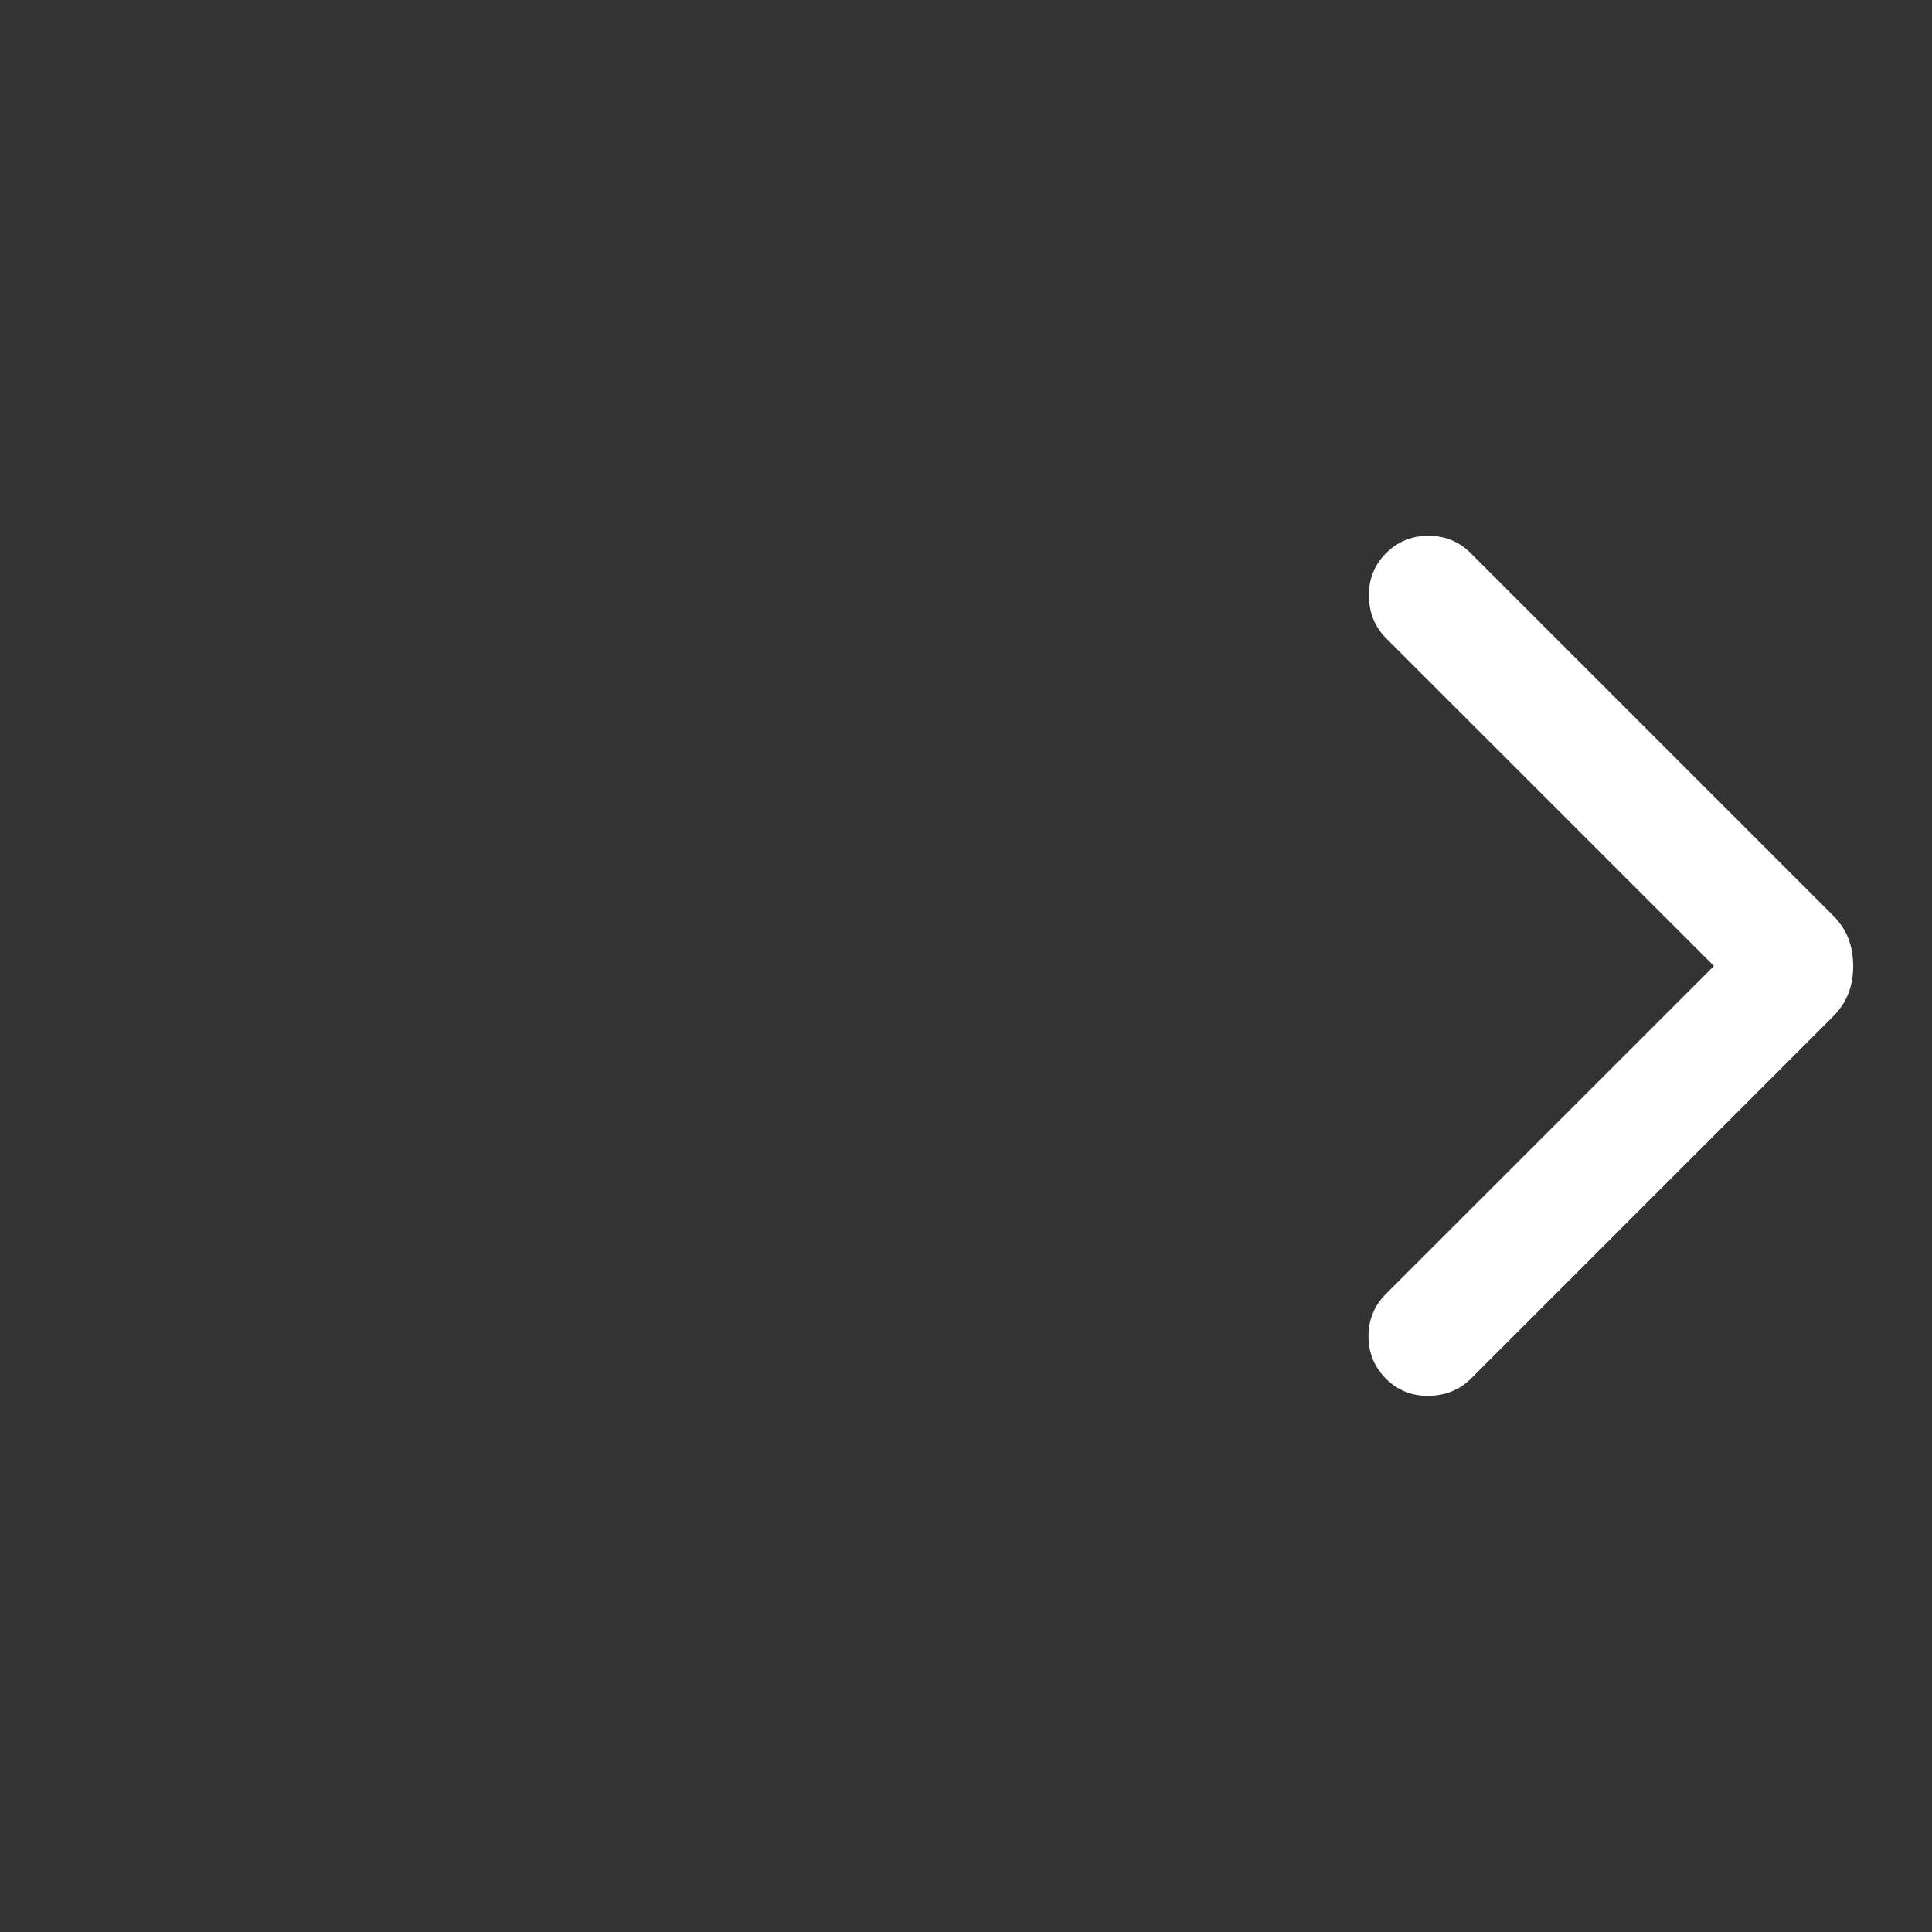 <svg width="24" height="24" viewBox="0 0 24 24" fill="none" xmlns="http://www.w3.org/2000/svg">
<rect x="0" y="0" width="24" height="24" fill="#333333" stroke="none"/>
<mask id="mask0_8_17611" style="mask-type:alpha" maskUnits="userSpaceOnUse" x="0" y="0" width="24" height="24">
<rect width="24" height="24" fill="#D9D9D9"/>
</mask>
<g mask="url(#mask0_8_17611)">
<path d="M21.291 12L17.217 7.927C17.079 7.789 17.008 7.614 17.005 7.405C17.002 7.195 17.072 7.018 17.217 6.873C17.362 6.728 17.538 6.656 17.744 6.656C17.951 6.656 18.126 6.728 18.271 6.873L22.765 11.367C22.859 11.461 22.925 11.56 22.963 11.664C23.002 11.767 23.021 11.88 23.021 12C23.021 12.12 23.002 12.233 22.963 12.336C22.925 12.44 22.859 12.539 22.765 12.633L18.271 17.127C18.133 17.265 17.959 17.336 17.749 17.34C17.54 17.343 17.362 17.272 17.217 17.127C17.072 16.982 17 16.806 17 16.6C17 16.394 17.072 16.218 17.217 16.073L21.291 12Z" fill="white"/>
</g>
</svg>
